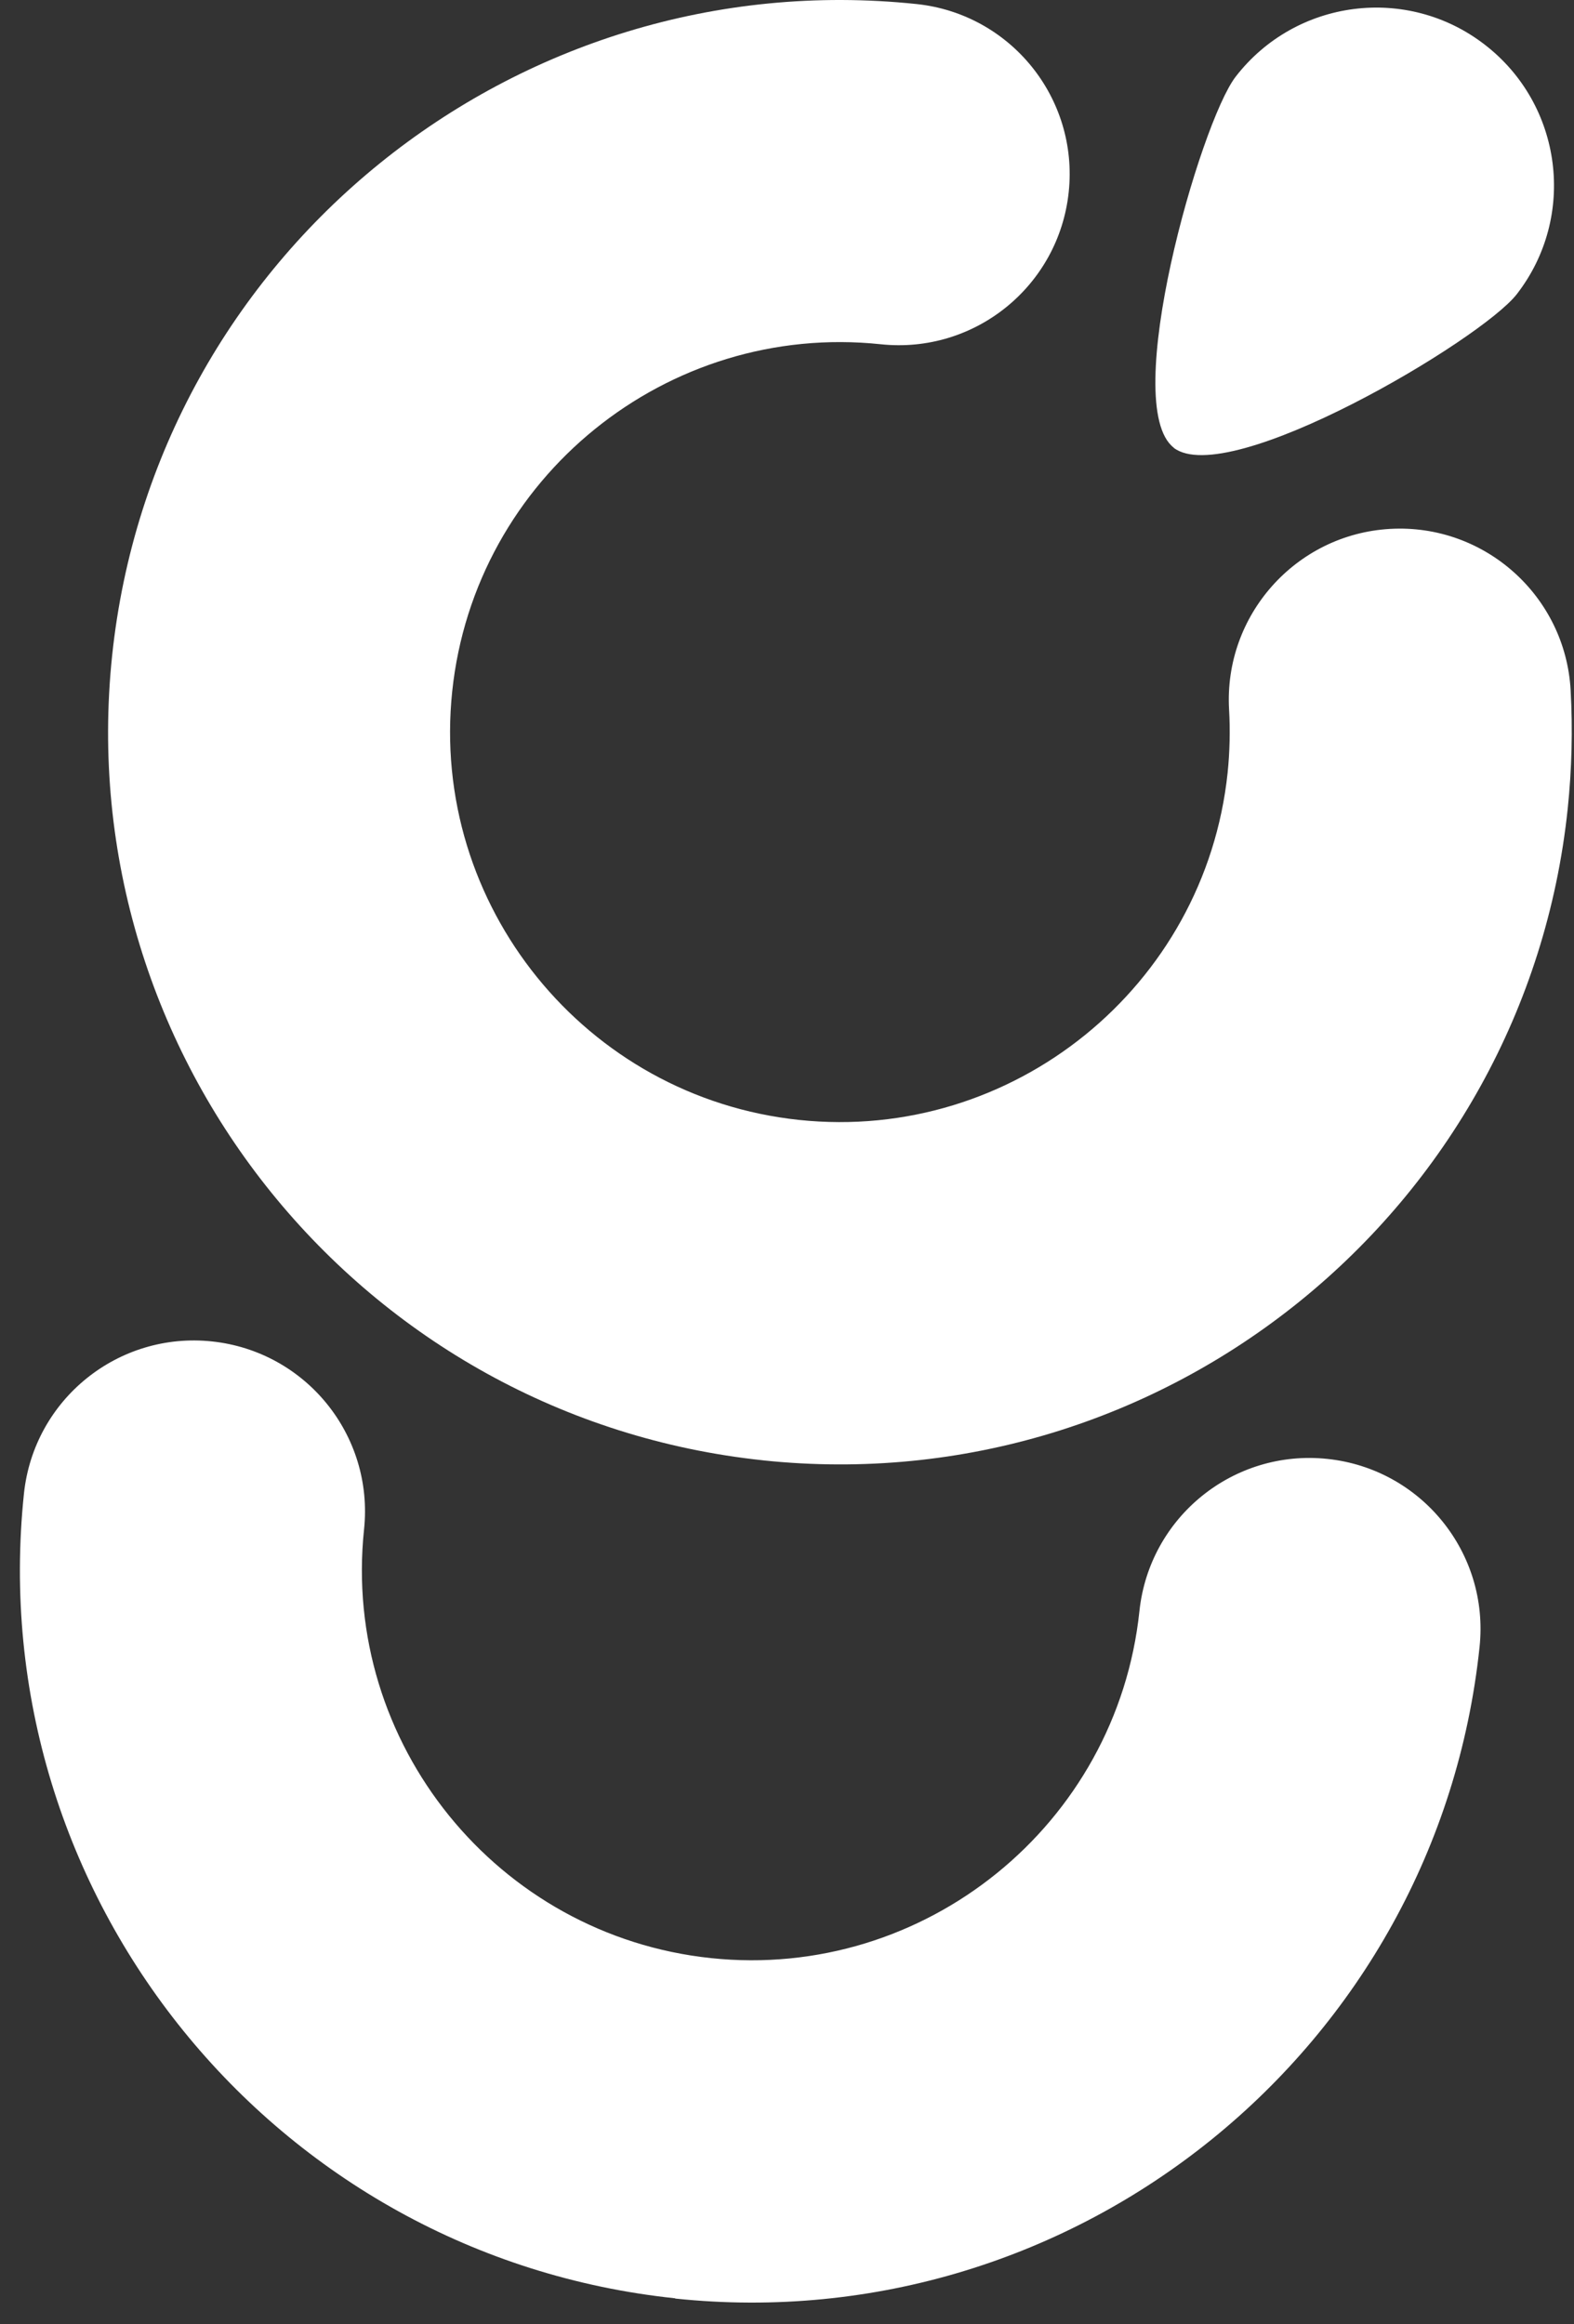 <svg width="42" height="62" viewBox="0 0 42 62" fill="none" xmlns="http://www.w3.org/2000/svg">
<rect x="0" y="0" width="42" height="62" fill="#333333" stroke="none"/>
<path d="M20.373 38.955C9.662 37.831 1.867 28.199 2.992 17.489C4.116 6.779 13.747 -1.017 24.458 0.108C26.966 0.373 28.782 2.616 28.517 5.124C28.252 7.632 26.009 9.448 23.501 9.183C17.8 8.582 12.668 12.738 12.067 18.439C11.466 24.14 15.622 29.272 21.323 29.874C27.024 30.475 32.156 26.319 32.757 20.617C32.815 20.055 32.828 19.48 32.796 18.924C32.654 16.41 34.58 14.251 37.094 14.108C39.609 13.966 41.768 15.892 41.91 18.407C41.968 19.454 41.942 20.52 41.832 21.574C40.708 32.285 31.077 40.08 20.366 38.955H20.373Z" fill="white"/>
<path d="M18.02 61.307C7.309 60.182 -0.486 50.551 0.639 39.841C0.904 37.333 3.147 35.517 5.655 35.782C8.162 36.047 9.979 38.289 9.714 40.797C9.113 46.498 13.269 51.631 18.97 52.232C24.671 52.833 29.803 48.677 30.404 42.976C30.669 40.468 32.912 38.651 35.42 38.916C37.928 39.181 39.745 41.424 39.48 43.932C38.355 54.643 28.724 62.438 18.013 61.313L18.02 61.307Z" fill="white"/>
<path d="M31.322 11.943C29.861 10.819 32.027 3.269 32.971 2.047C34.574 -0.028 37.553 -0.409 39.622 1.194C41.697 2.797 42.078 5.777 40.475 7.845C39.531 9.067 32.777 13.068 31.316 11.943H31.322Z" fill="white"/>
</svg>

